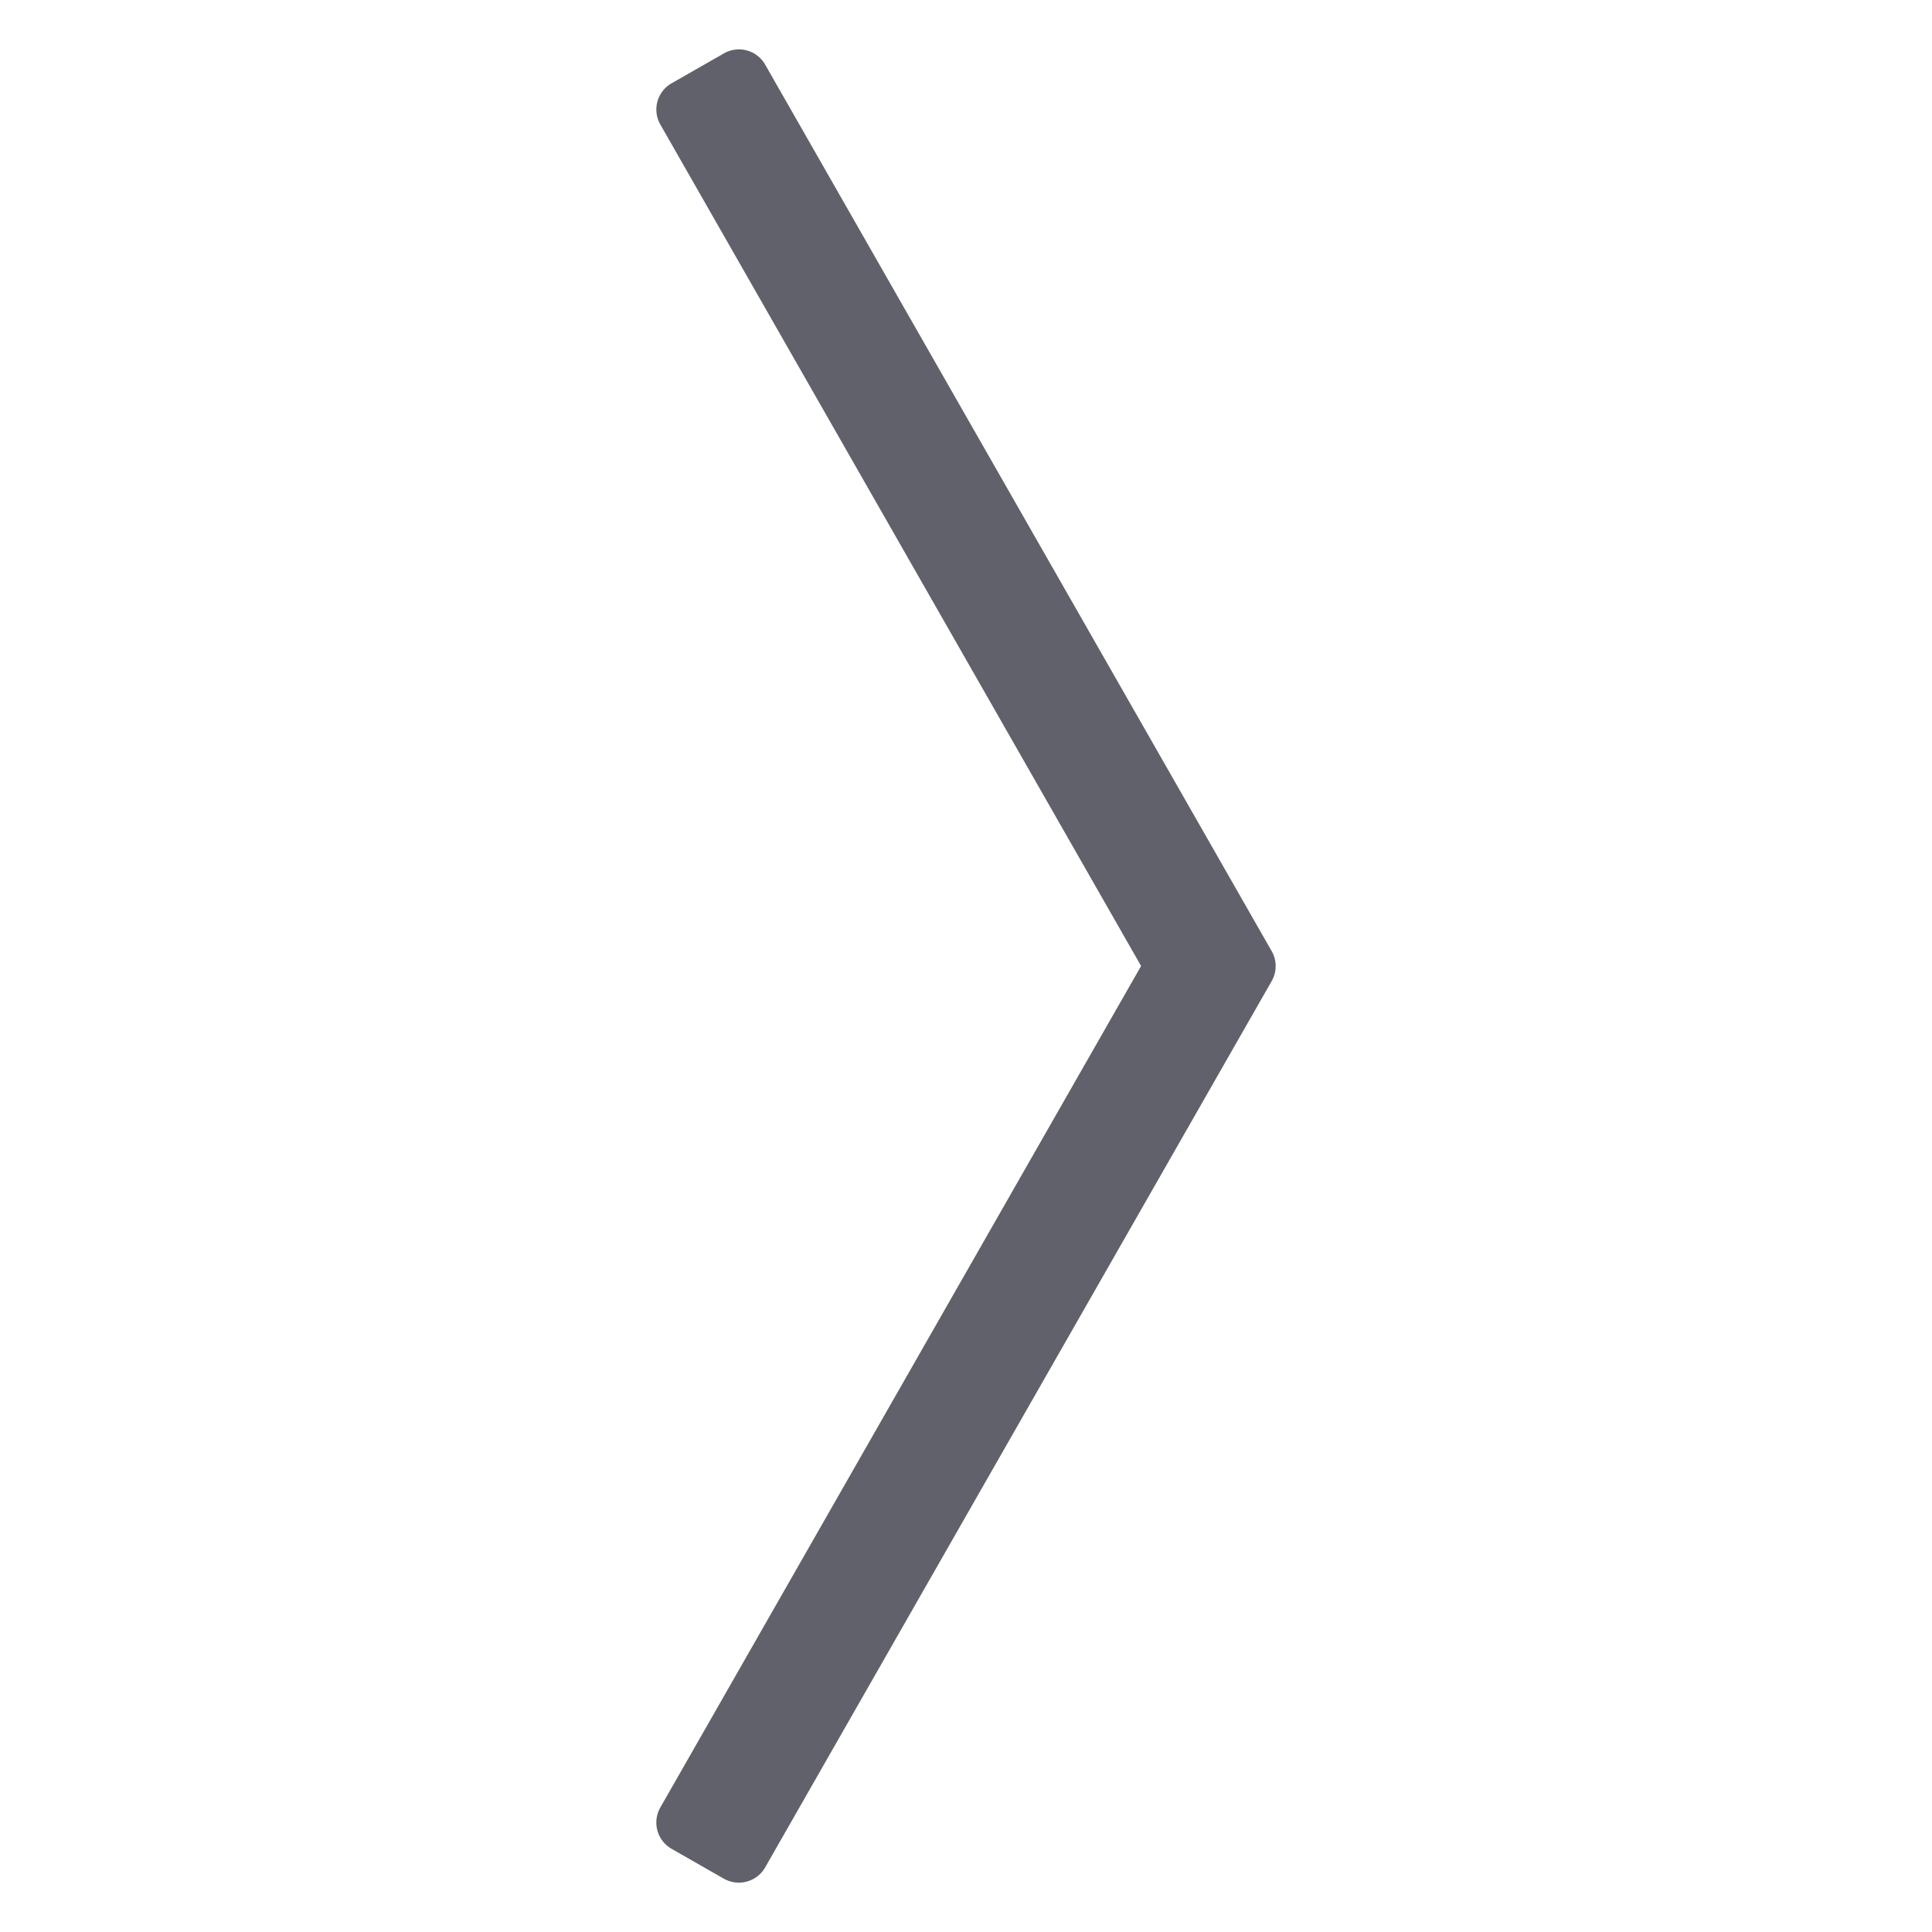<svg xmlns="http://www.w3.org/2000/svg" height="24" width="24" viewBox="0 0 64 64"><g fill="#61616b" class="nc-icon-wrapper"><path d="M24.741,62.329a1,1,0,0,0,.606-.469L42.126,32.5a1,1,0,0,0,0-.992L25.347,2.14a1,1,0,0,0-1.365-.372l-1.736.992a1,1,0,0,0-.372,1.364L37.8,32,21.874,59.876a1,1,0,0,0-.132.5,1.022,1.022,0,0,0,.035.263,1.007,1.007,0,0,0,.469.605l1.736.992A1,1,0,0,0,24.741,62.329Z" fill="#61616b"></path></g></svg>